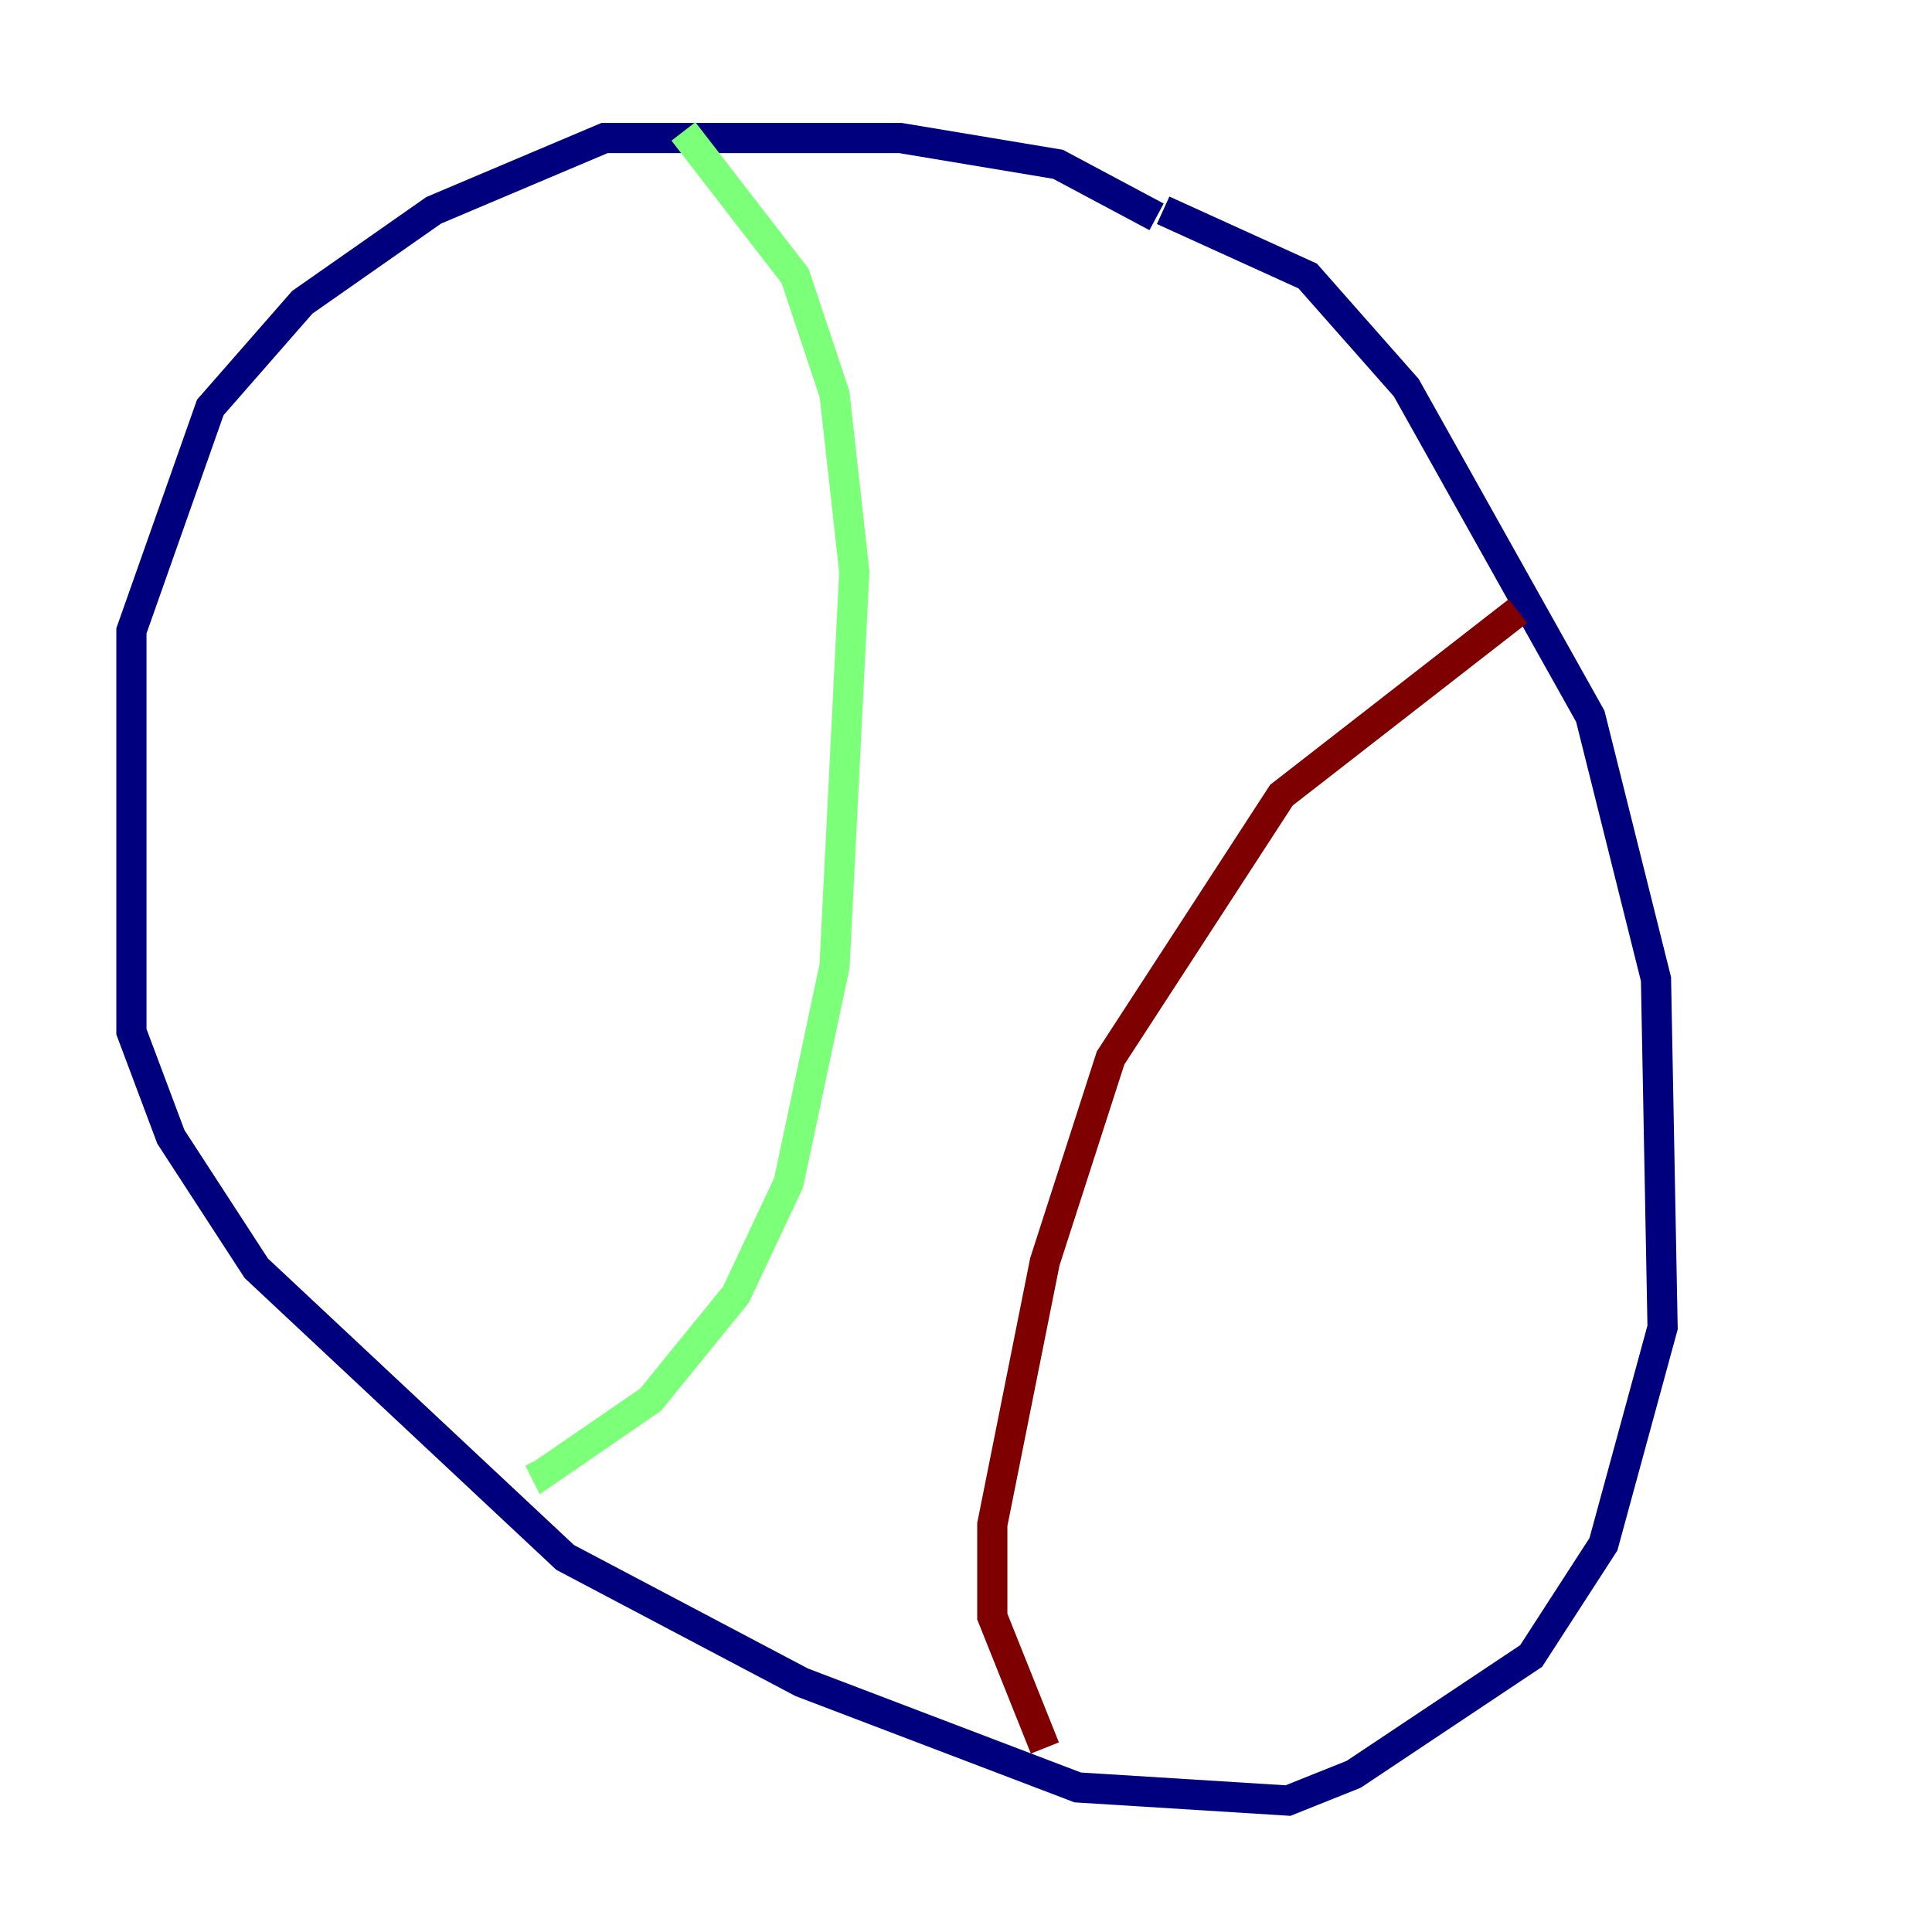 <?xml version="1.0" encoding="utf-8" ?>
<svg baseProfile="tiny" height="128" version="1.2" viewBox="0,0,128,128" width="128" xmlns="http://www.w3.org/2000/svg" xmlns:ev="http://www.w3.org/2001/xml-events" xmlns:xlink="http://www.w3.org/1999/xlink"><defs /><polyline fill="none" points="76.626,14.367 70.095,10.884 59.646,9.143 40.054,9.143 28.735,13.932 20.027,20.027 13.932,26.993 8.707,41.796 8.707,68.354 11.32,75.32 16.98,84.027 37.442,103.184 53.116,111.456 71.401,118.422 85.333,119.293 89.687,117.551 101.442,109.714 106.231,102.313 110.15,87.946 109.714,64.871 105.361,47.456 93.17,25.687 86.639,18.286 77.061,13.932" stroke="#00007f" stroke-width="2" /><polyline fill="none" points="45.279,8.707 52.68,18.286 55.292,26.122 56.599,37.878 55.292,64.0 52.245,78.367 48.762,85.769 43.102,92.735 36.136,97.524 35.701,96.653" stroke="#7cff79" stroke-width="2" /><polyline fill="none" points="100.571,40.49 84.898,52.68 73.578,70.095 69.225,83.592 65.742,101.007 65.742,107.102 69.225,115.809" stroke="#7f0000" stroke-width="2" /></svg>